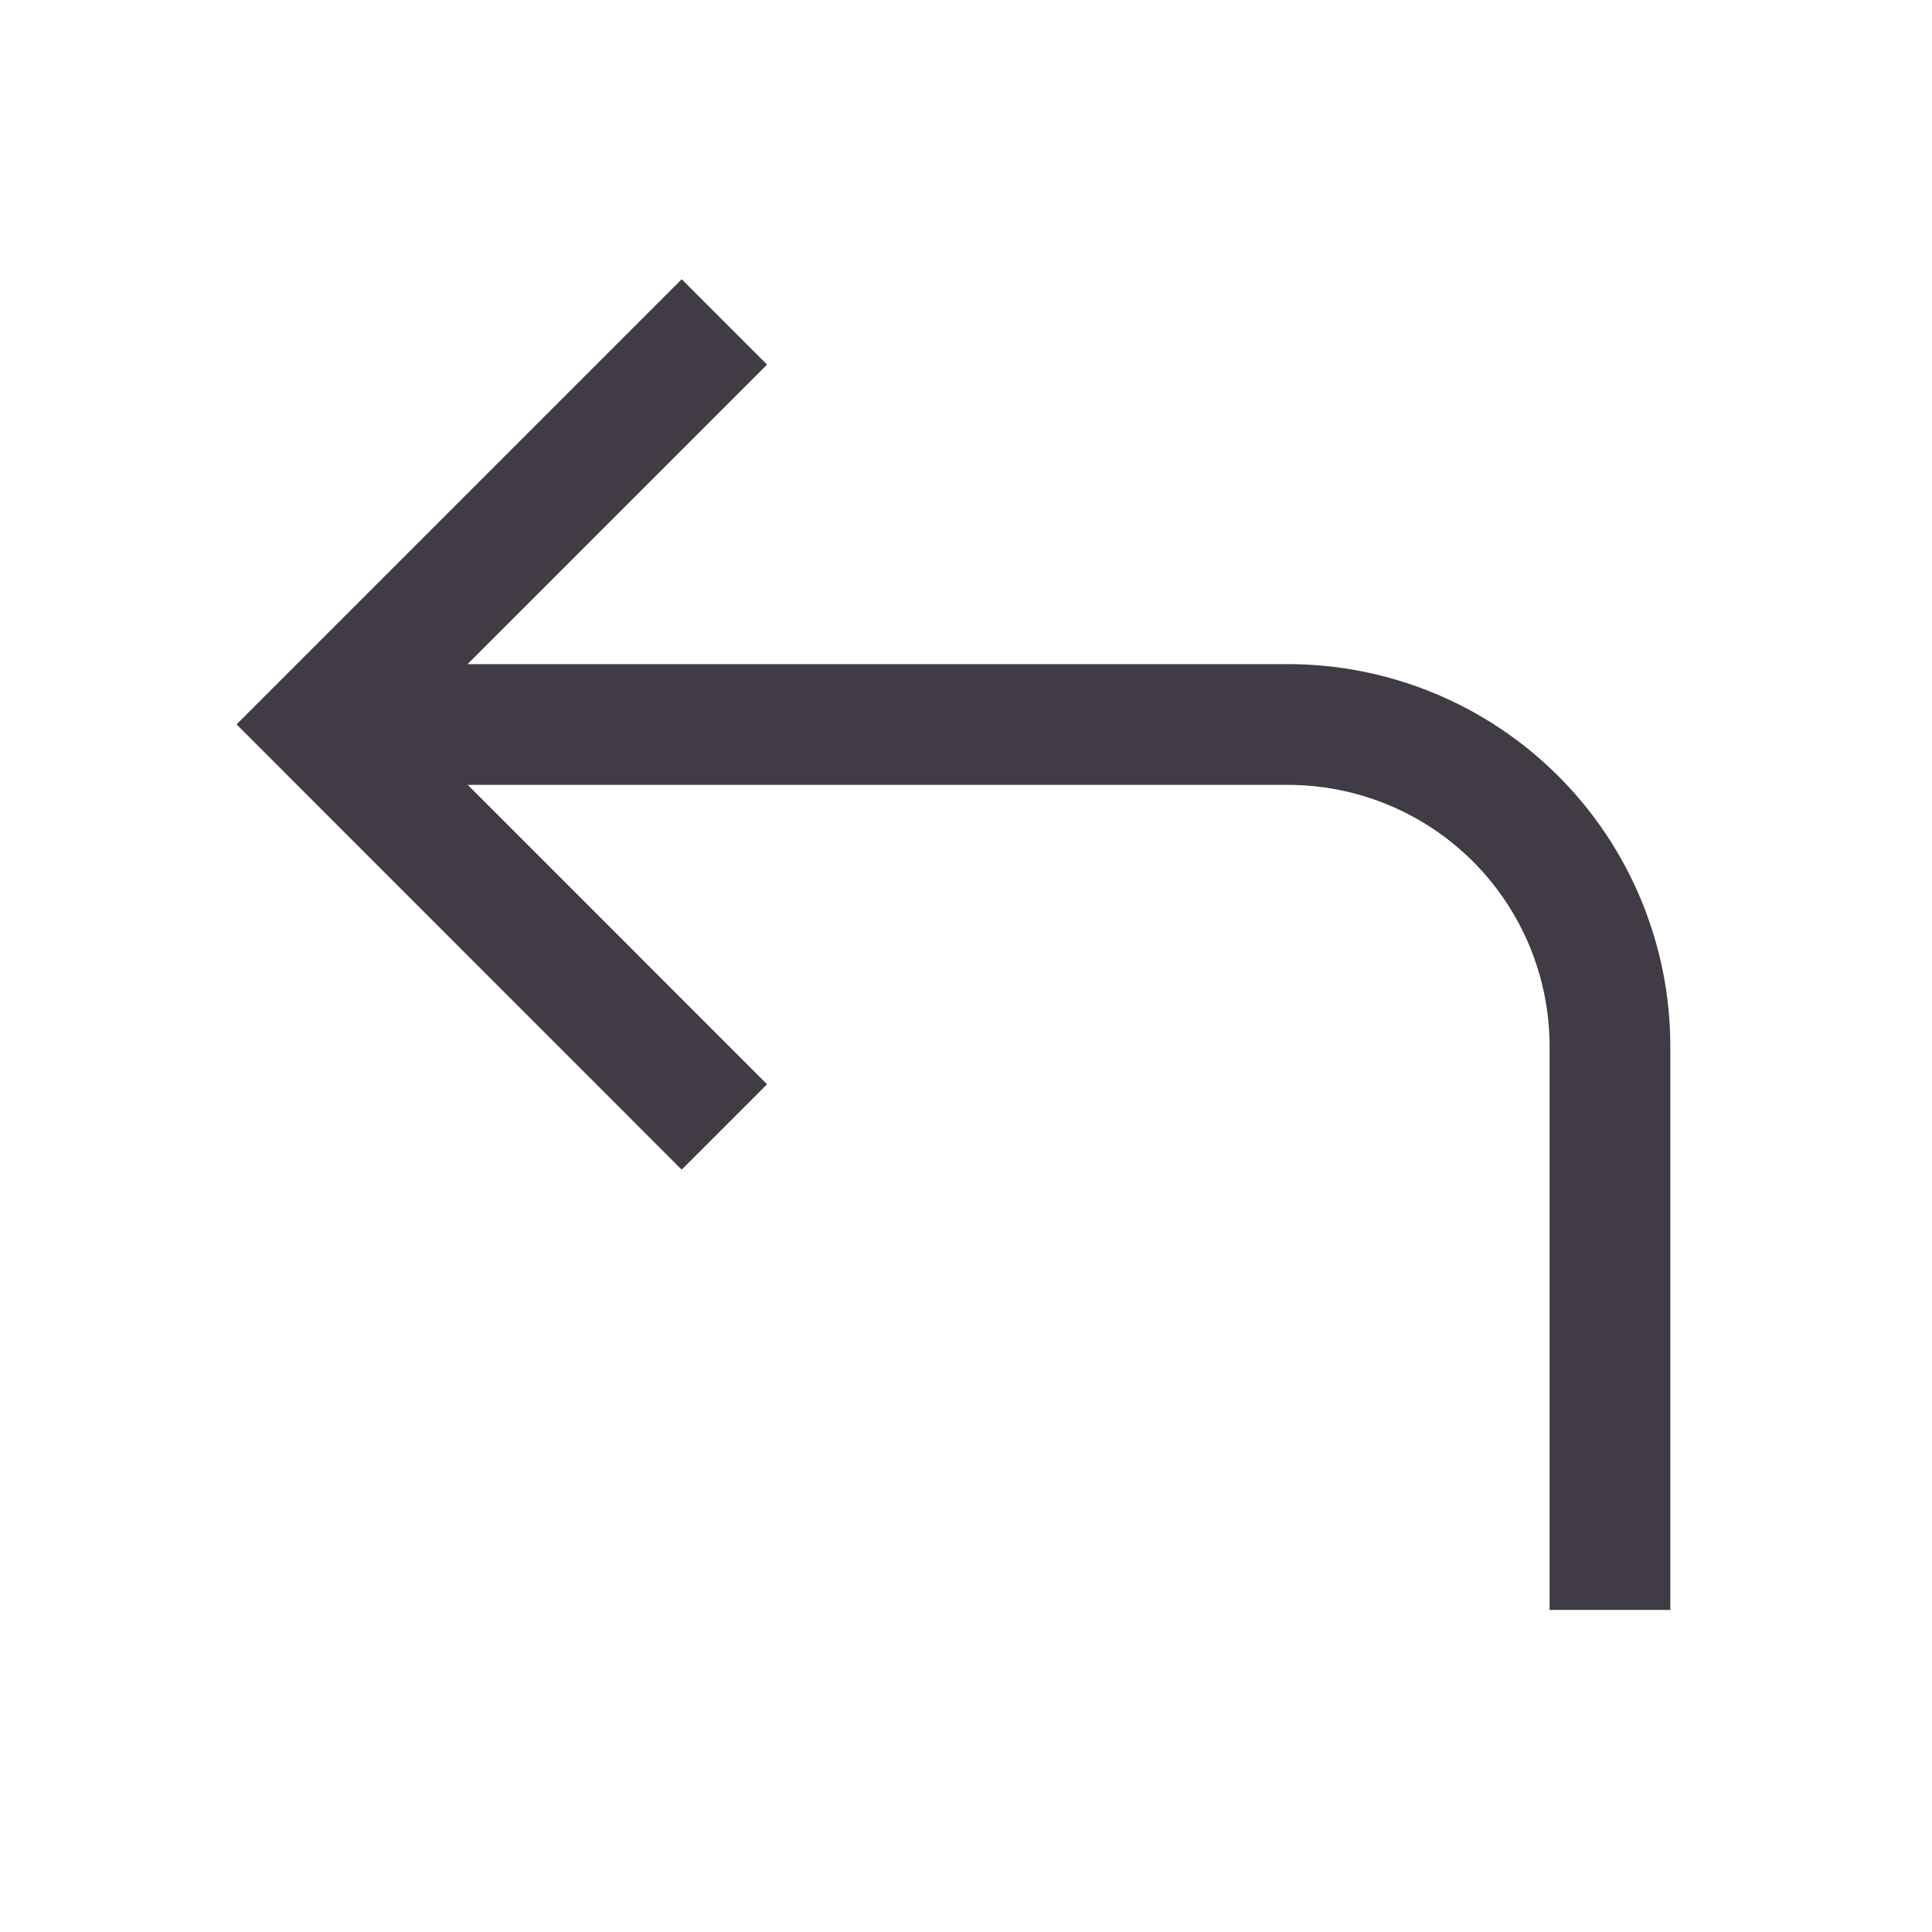 <svg width="16" height="16" viewBox="0 0 16 16" fill="none" xmlns="http://www.w3.org/2000/svg">
<path d="M5.999 9.333L2.666 5.999L5.999 2.666" stroke="#413B45" strokeWidth="1.5" strokeLinecap="round" strokeLinejoin="round"/>
<path d="M13.333 13.333V8.667C13.333 7.959 13.052 7.281 12.552 6.781C12.052 6.281 11.373 6 10.666 6H2.666" stroke="#413B45" strokeWidth="1.5" strokeLinecap="round" strokeLinejoin="round"/>
</svg>
